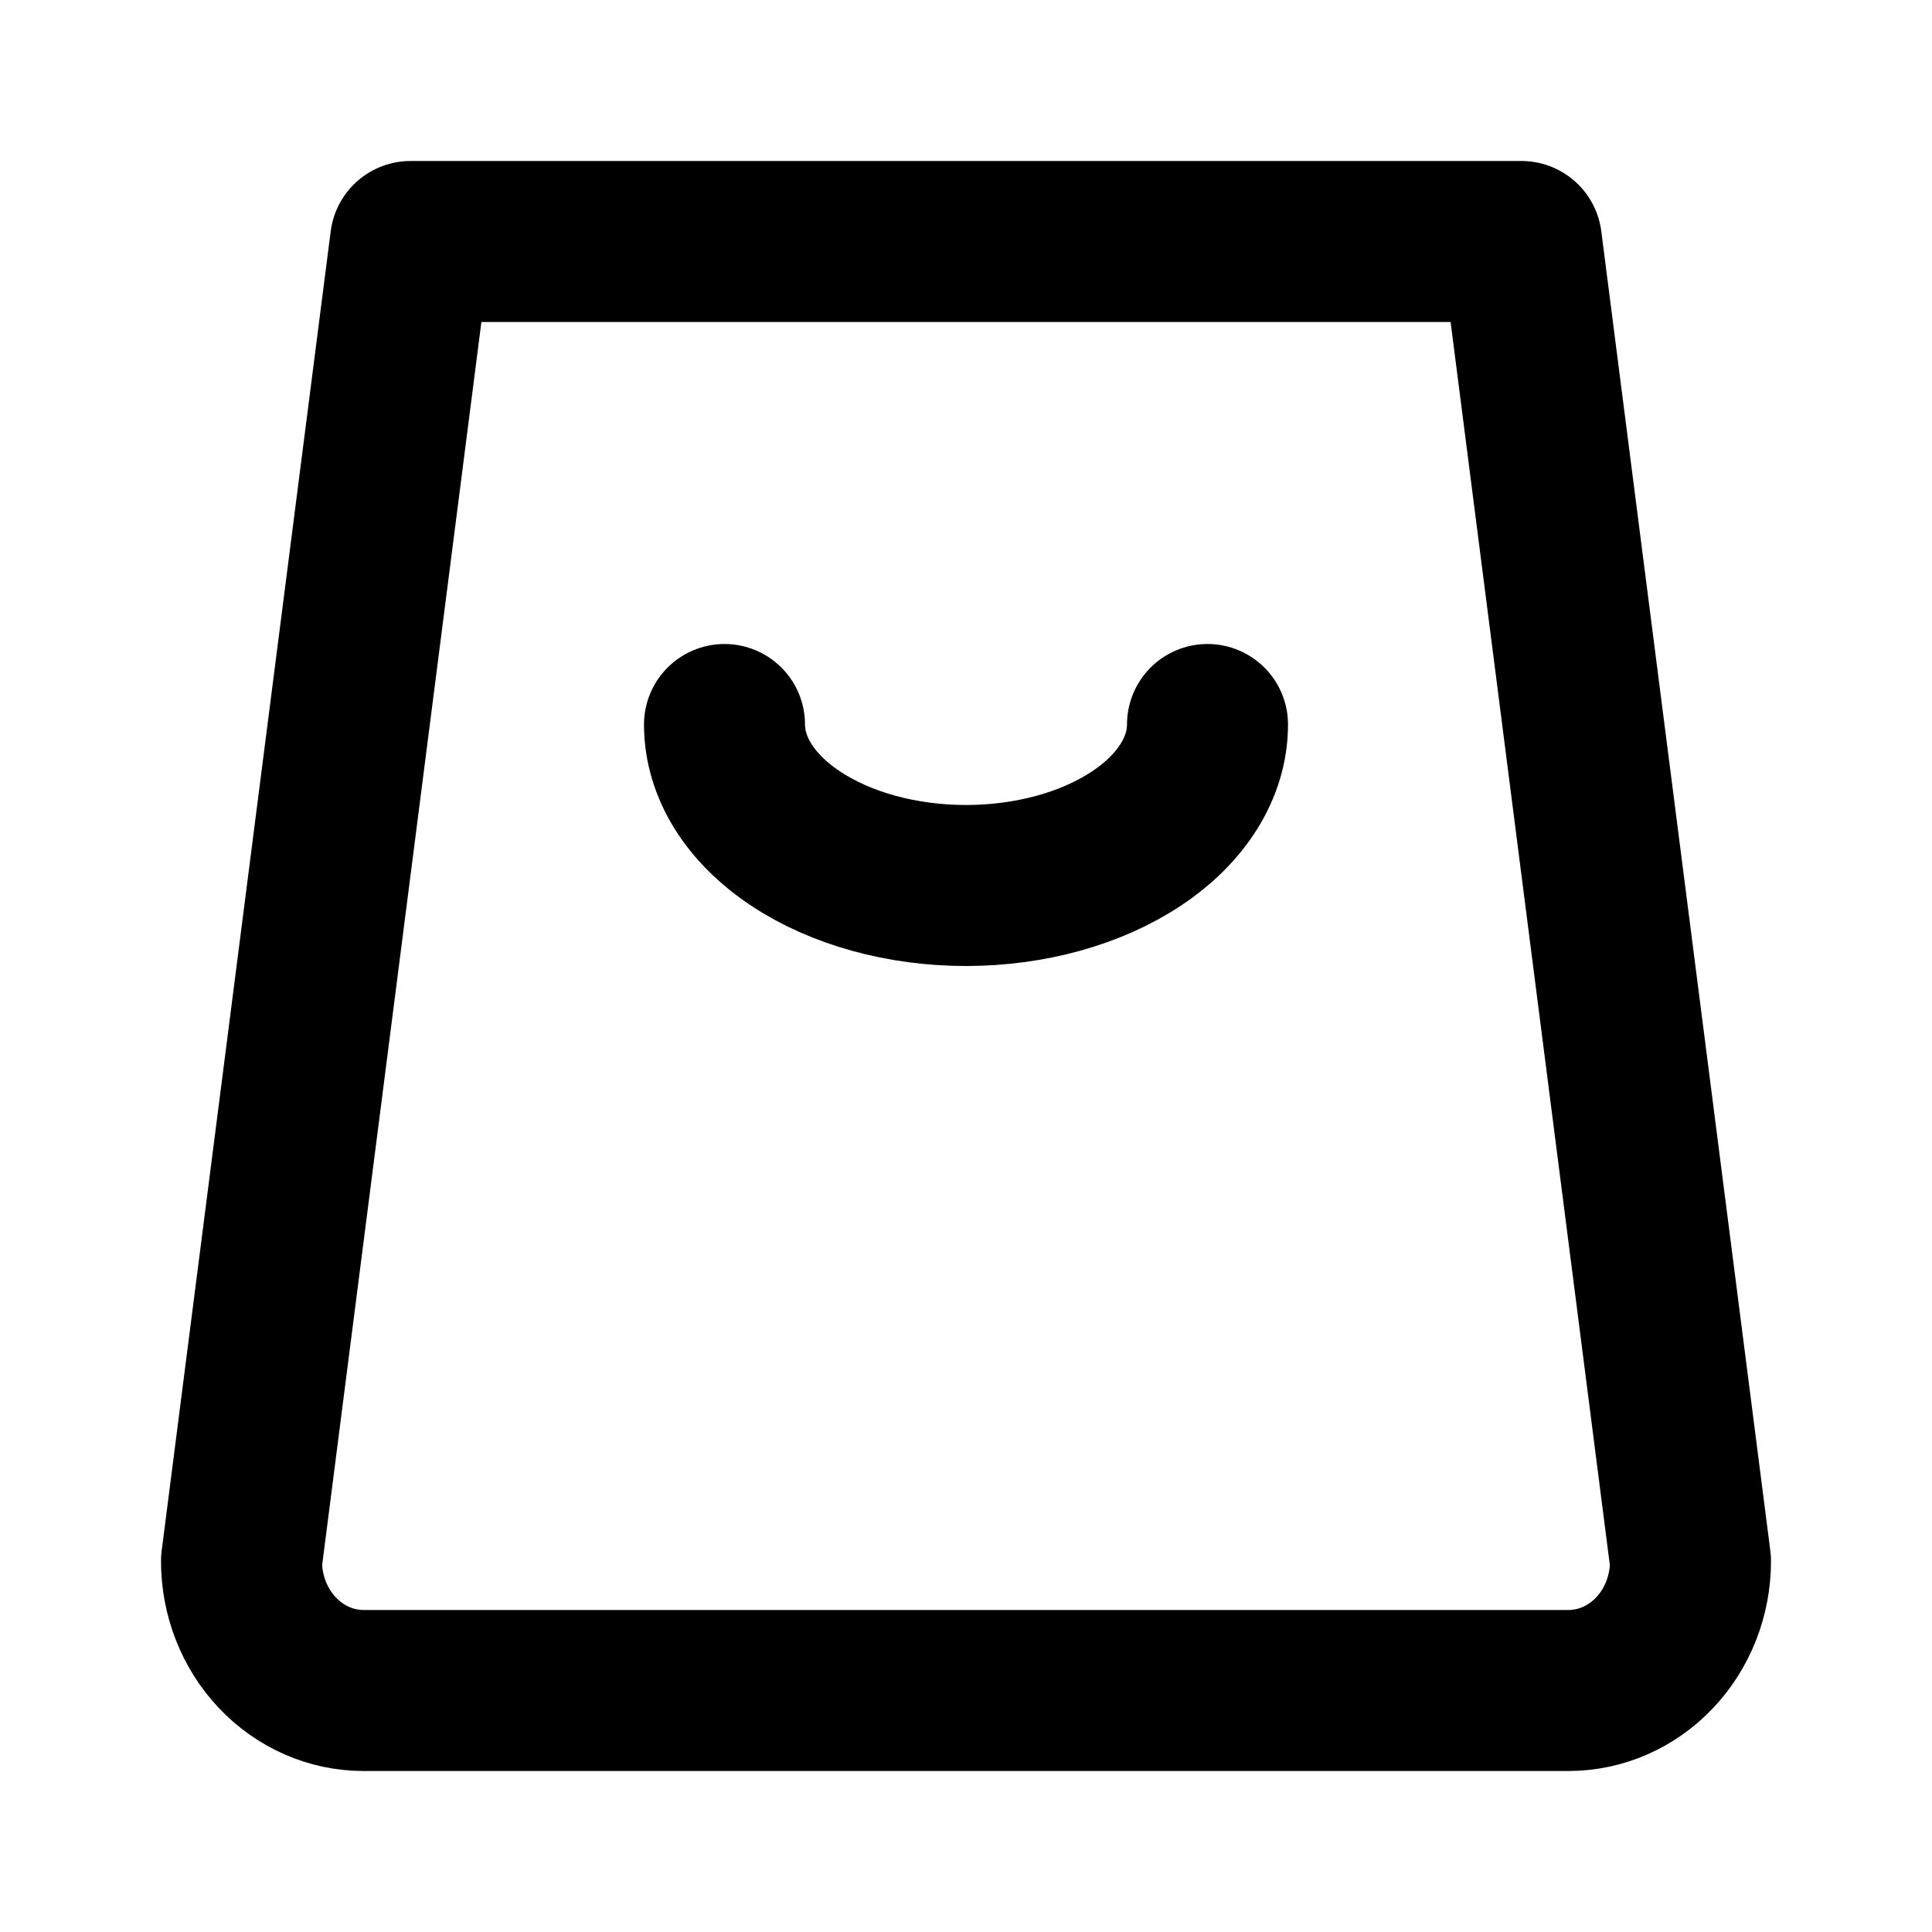 <svg width="24" height="24" viewBox="0 0 24 24" fill="none" xmlns="http://www.w3.org/2000/svg">
<path d="M5.1 3L3 19.393C3 19.819 3.16 20.228 3.444 20.529C3.729 20.831 4.114 21 4.517 21H19.483C19.886 21 20.271 20.831 20.556 20.529C20.84 20.228 21 19.819 21 19.393L18.9 3H5.1Z" stroke="current" stroke-width="2" stroke-linecap="round" stroke-linejoin="round"/>
<path d="M15 9C15 9.53 14.684 10.039 14.121 10.414C13.559 10.789 12.796 11 12 11C11.204 11 10.441 10.789 9.879 10.414C9.316 10.039 9 9.53 9 9" stroke="current" stroke-width="2" stroke-linecap="round" stroke-linejoin="round"/>
</svg>
